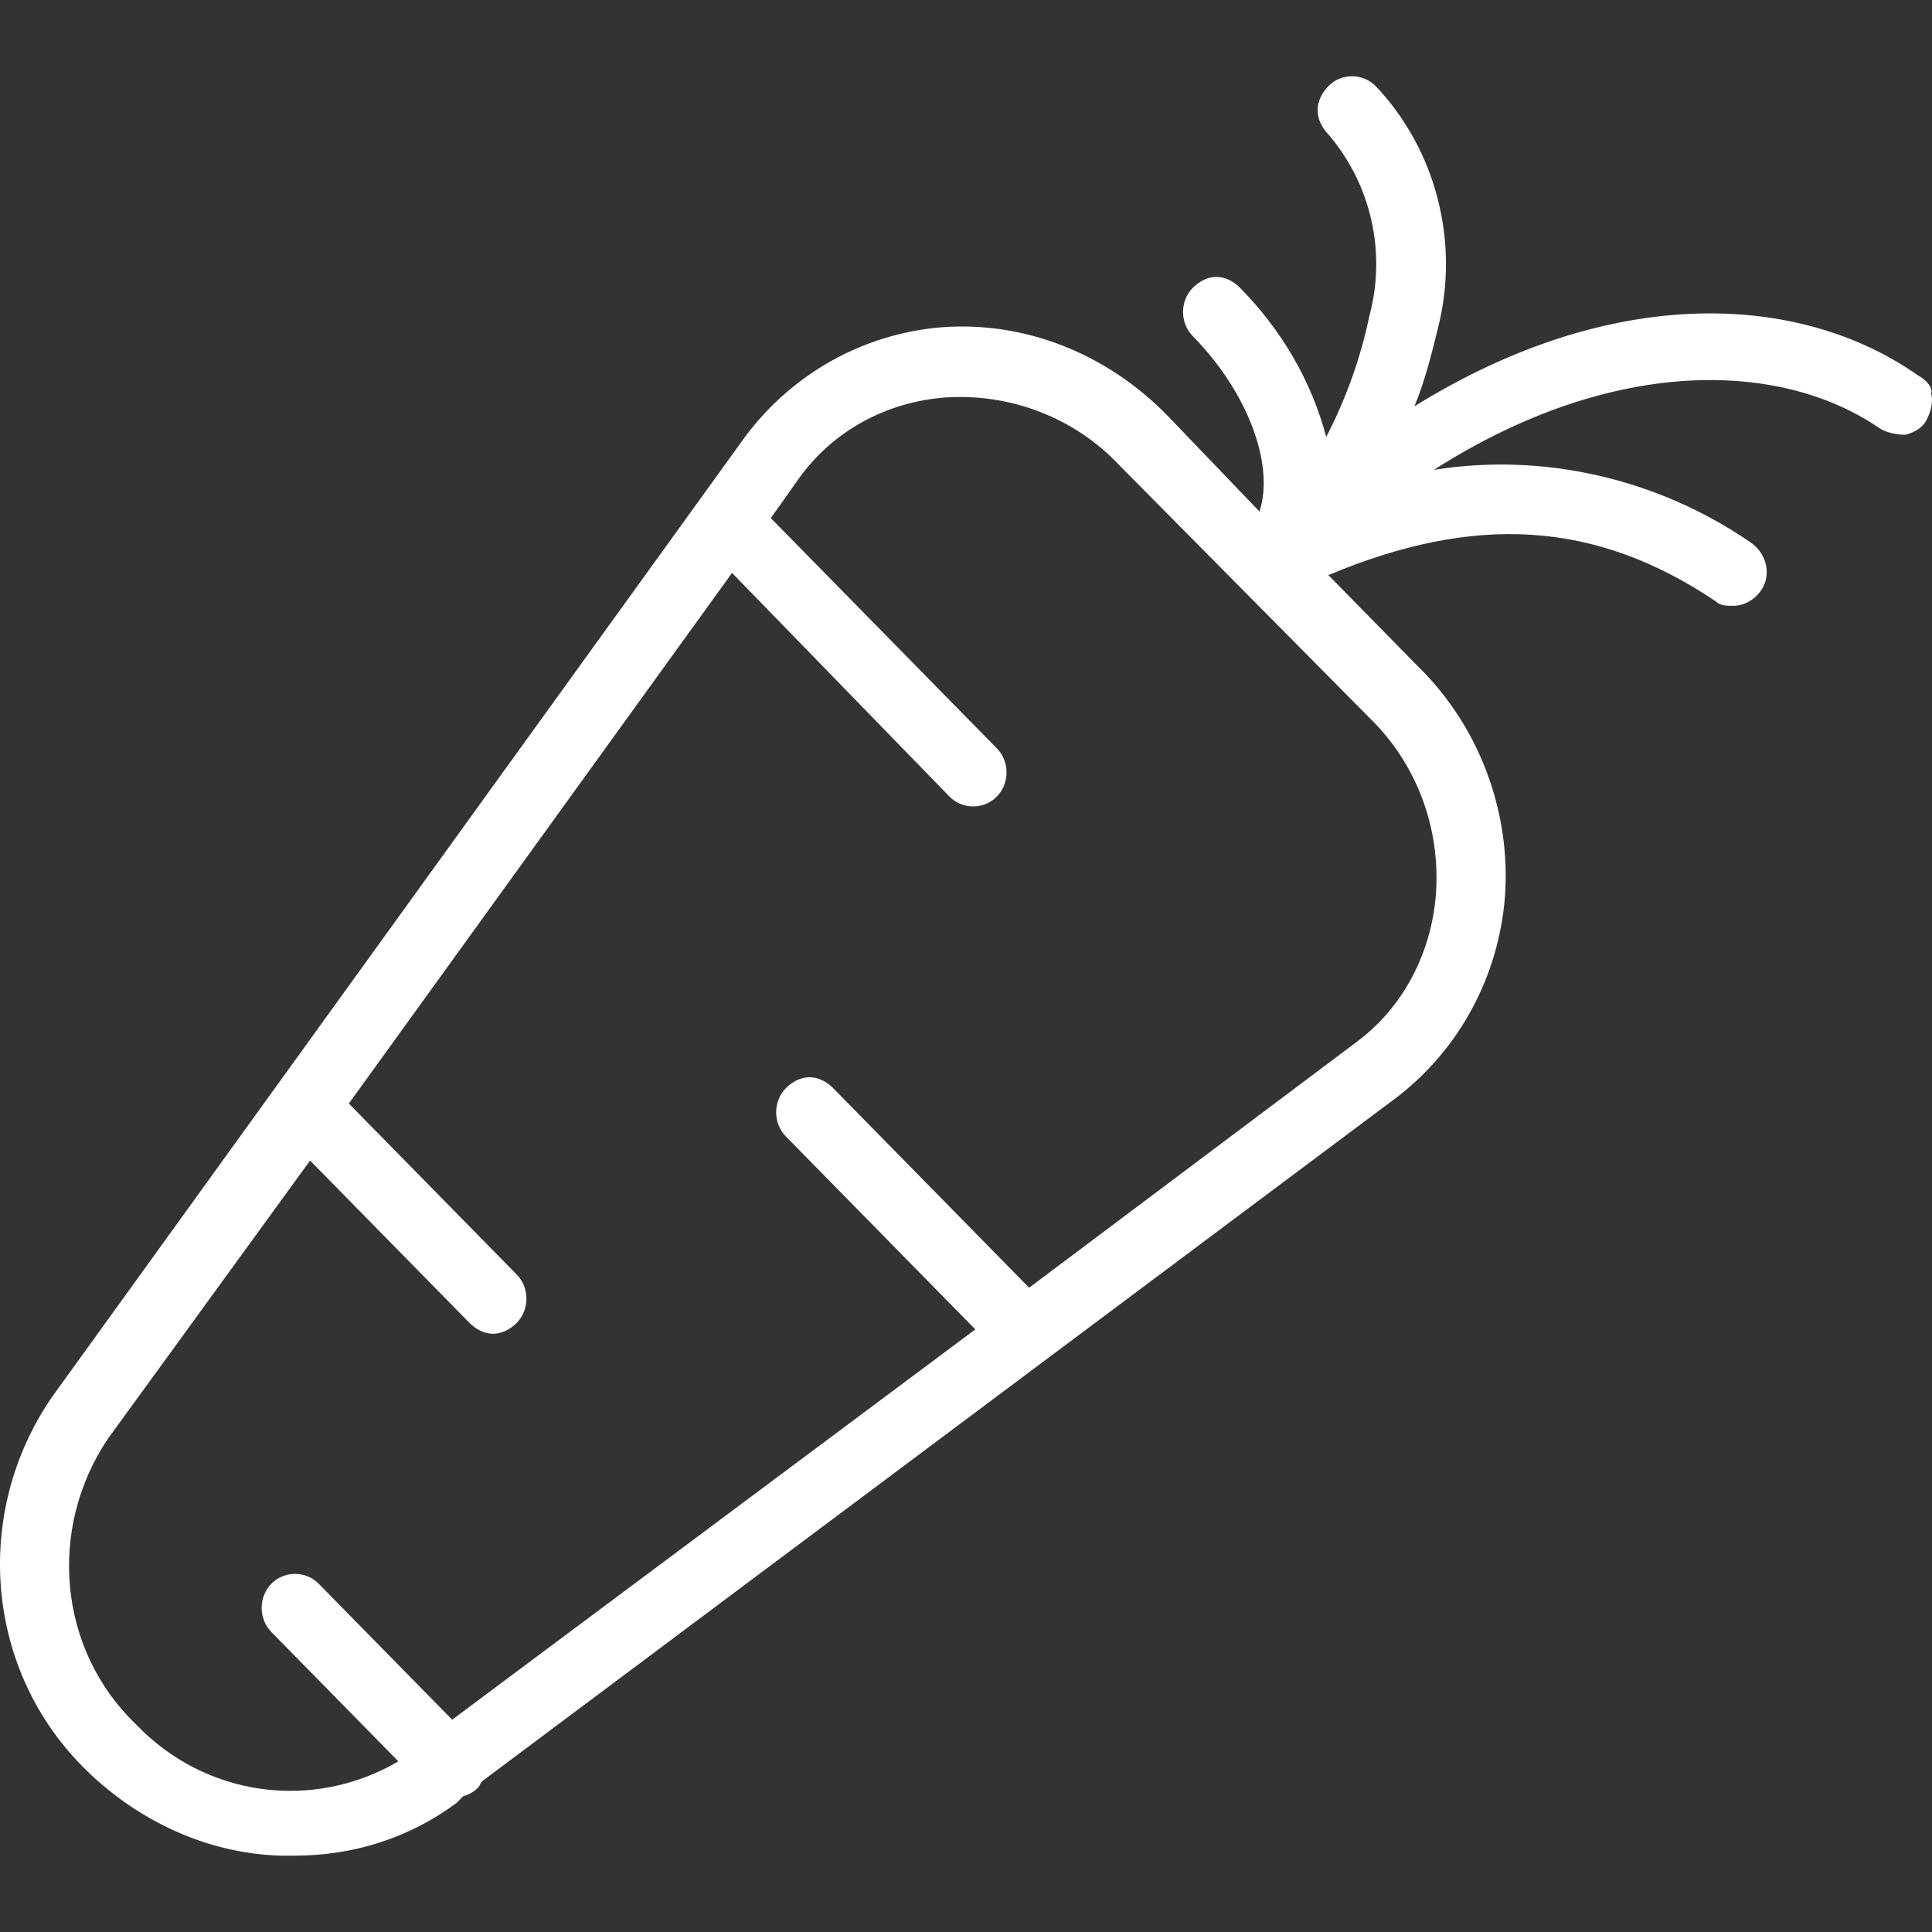 <!-- Generated by IcoMoon.io -->
<svg version="1.1" xmlns="http://www.w3.org/2000/svg" width="1024" height="1024" viewBox="0 0 1024 1024">
<rect x="0" y="0" width="1024" height="1024" fill="#333333" stroke="none"/>
<g id="icomoon-ignore">
</g>
<path fill="#fff" d="M1016.705 199.058c-62.755-44.162-162.026-48.811-267 16.271 5.705-13.946 9.127-27.892 12.549-41.838 11.412-45.325-1.14-94.136-33.089-127.839-6.847-6.973-18.257-6.973-25.104 0-3.422 3.487-5.705 8.135-5.705 12.784s2.282 9.297 5.705 12.784c22.822 26.73 30.809 62.757 21.682 96.46-4.565 22.081-12.552 44.163-22.822 63.919-7.987-30.216-23.962-56.946-45.641-79.028-3.425-3.486-7.987-5.811-12.552-5.811s-9.127 2.324-12.552 5.811c-6.845 6.973-6.845 18.595 0 25.568 29.666 30.216 43.361 68.568 35.374 92.974l-49.066-51.136c-31.949-32.541-75.307-49.973-119.808-46.487-41.079 3.486-78.732 24.406-103.834 58.108l-367.414 509.031c-42.218 61.596-35.372 145.273 18.257 197.57 29.667 29.055 69.603 46.487 110.68 45.325 30.808 0 60.475-9.3 85.578-27.893l3.423-3.487c3.423-1.161 5.705-2.323 7.987-4.648 1.141-1.161 1.141-2.323 2.282-3.487l484.939-362.596c33.091-25.57 53.628-63.922 57.053-105.76 3.422-45.323-13.692-90.648-45.643-122.026l-47.923-48.812c77.592-32.541 141.49-29.054 205.387 13.945 2.282 2.326 5.705 2.326 9.127 2.326 7.987 0 14.835-5.81 17.117-12.784 2.282-8.135-1.143-16.271-7.987-20.919-49.066-33.703-109.541-47.649-167.734-38.351 94.707-60.433 183.708-58.109 236.196-22.081 3.422 2.324 9.127 3.487 13.692 3.487 4.562-1.162 9.127-3.487 11.41-8.135s3.422-9.297 2.282-13.946c1.14-2.324-2.282-6.973-6.847-9.297zM761.115 473.331c-2.282 31.378-17.117 60.432-42.218 79.029l-173.436 130.161-103.836-105.758c-3.422-3.484-7.987-5.81-12.549-5.81-4.565 0-9.13 2.326-12.552 5.81-6.847 6.974-6.847 18.596 0 25.568l100.411 102.273-277.272 206.867-70.744-72.055c-6.846-6.974-18.257-6.974-25.103 0-6.846 6.971-6.846 18.594 0 25.568l67.321 68.568c-45.641 26.729-102.693 18.594-139.206-19.758-41.077-39.513-46.782-103.432-14.833-151.083l107.257-147.596 84.436 86.003c3.423 3.487 7.987 5.81 12.552 5.81s9.129-2.323 12.551-5.81c6.847-6.974 6.847-18.596 0-25.568l-89-90.651 203.104-281.245 115.246 118.542c6.845 6.971 18.257 6.971 25.101 0 6.847-6.974 6.847-18.596 0-25.568l-119.808-122.029 14.832-20.919c18.257-25.568 46.783-40.676 77.592-43 34.231-2.324 68.462 10.46 92.424 36.027l132.36 133.65c25.101 24.406 37.654 58.109 35.371 92.974z"></path>
</svg>
